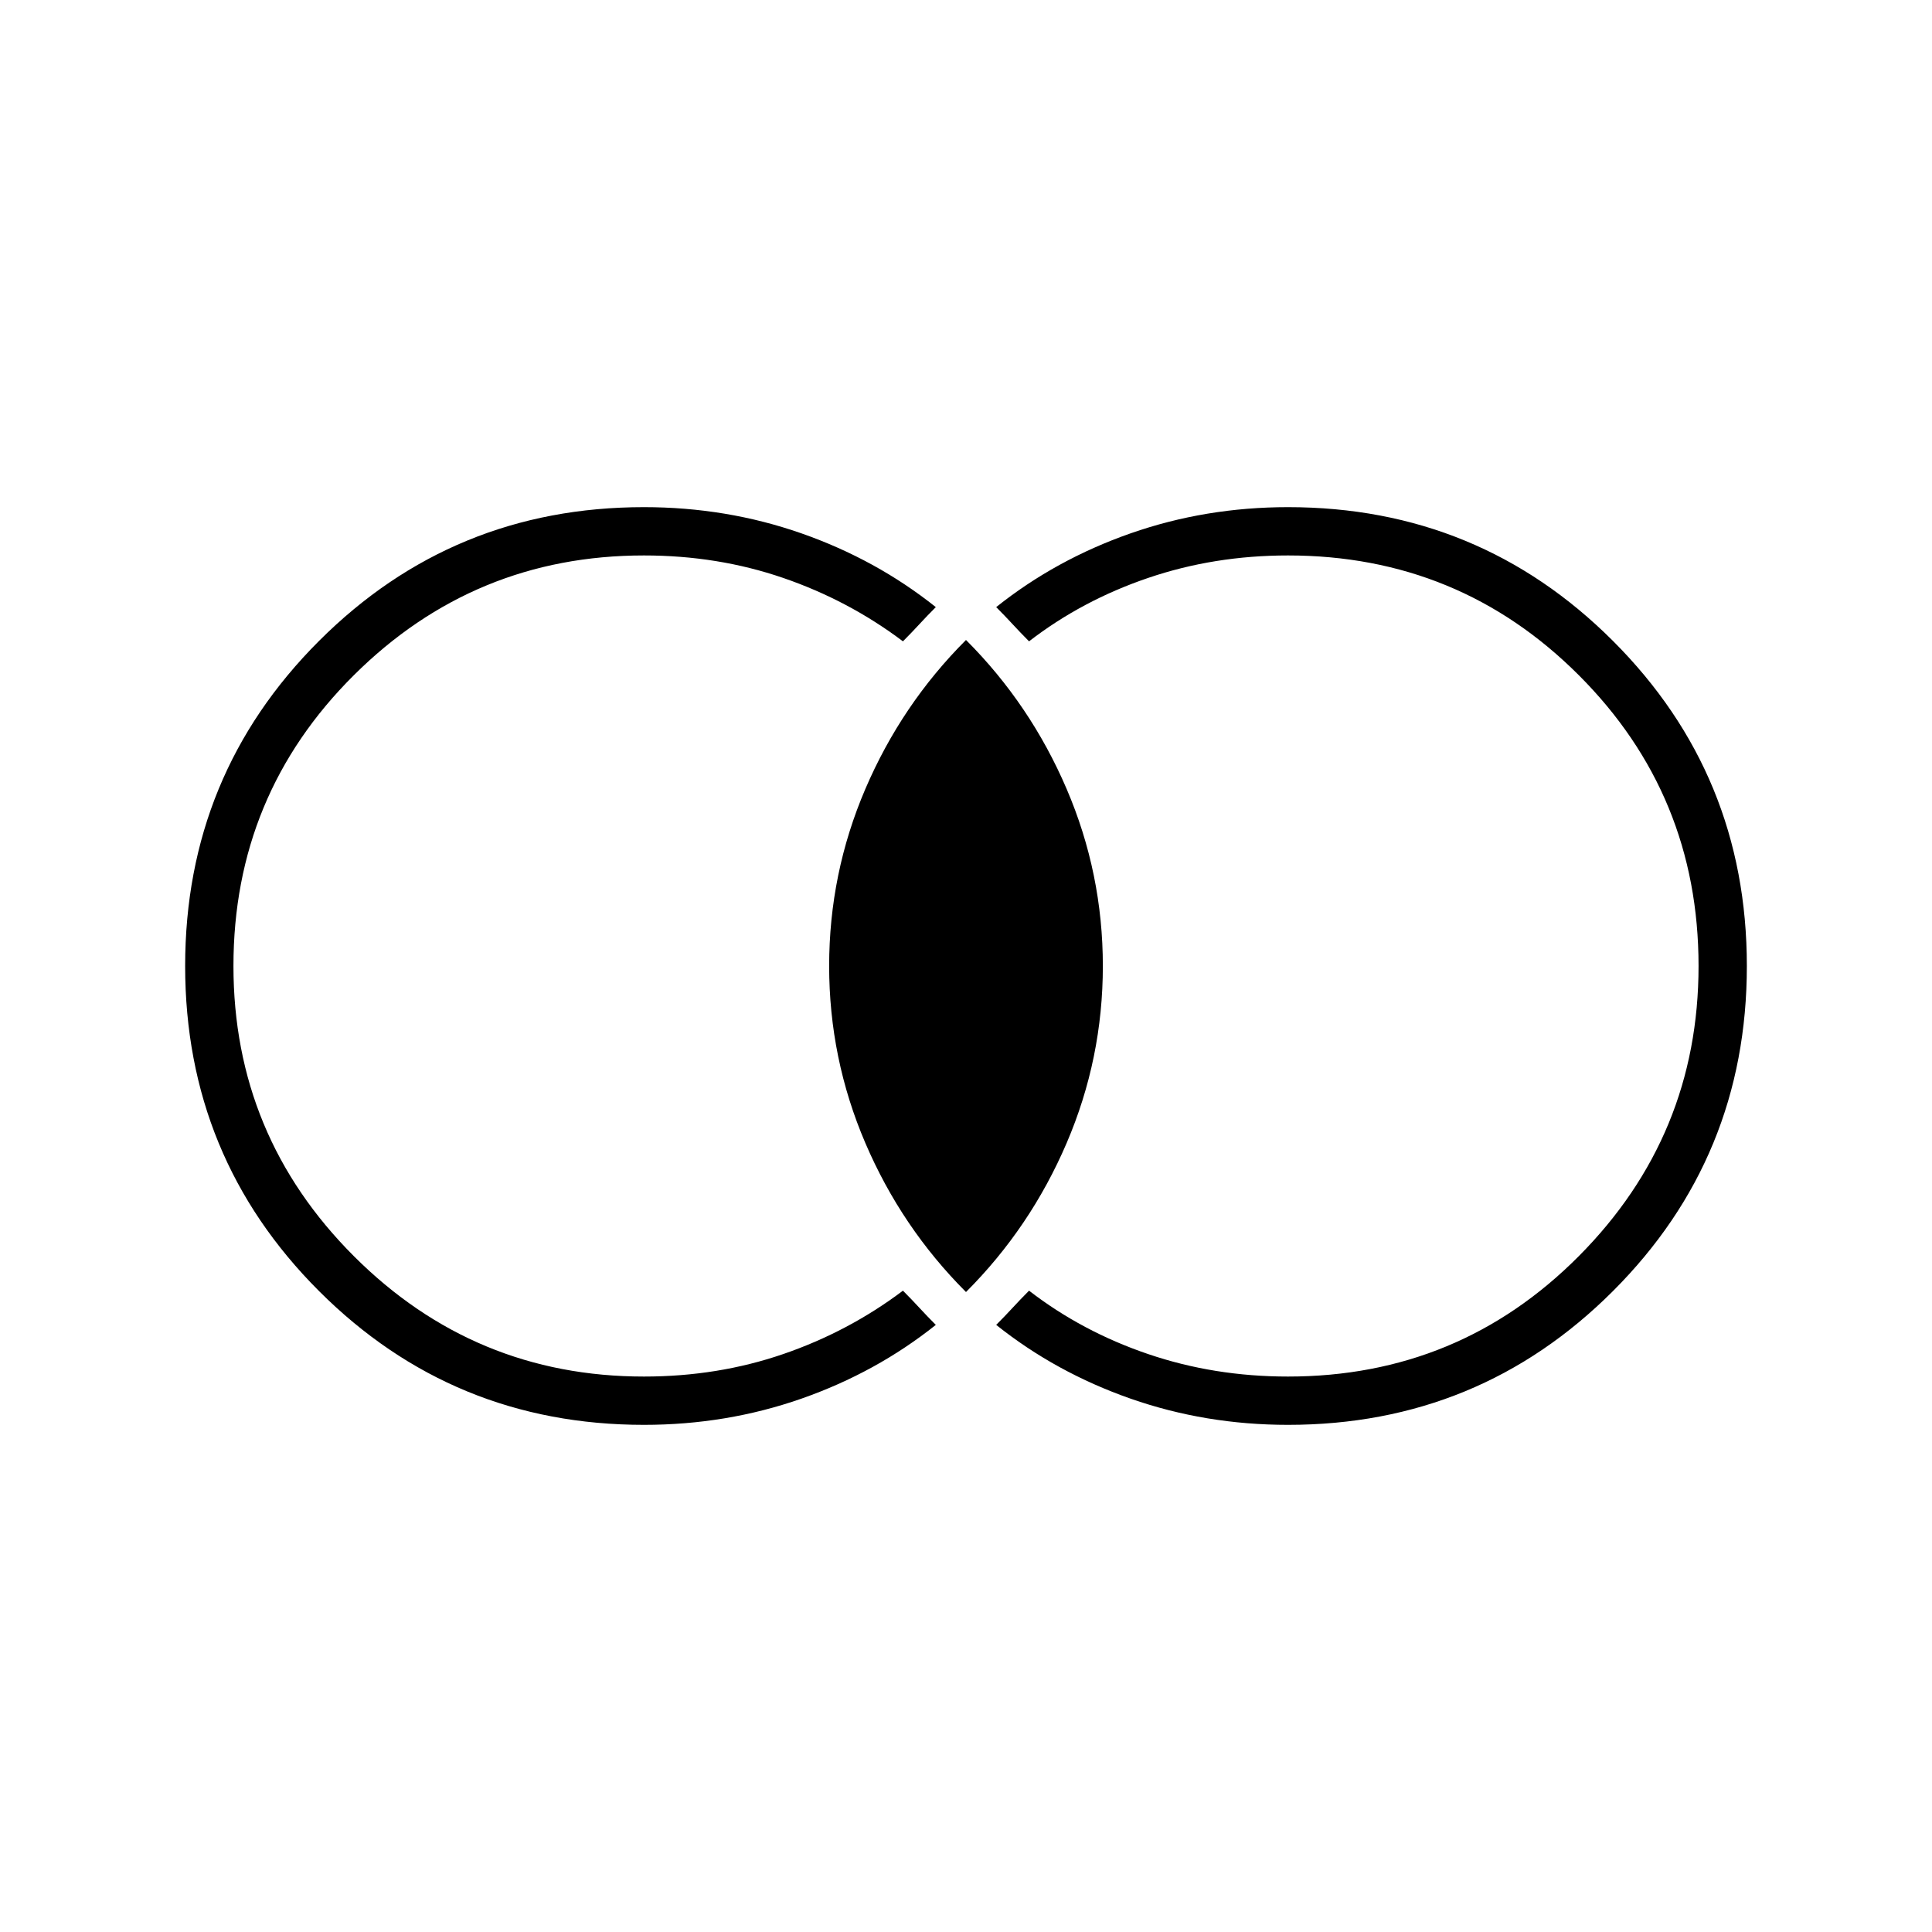 <svg xmlns="http://www.w3.org/2000/svg" height="40" viewBox="0 -960 960 960" width="40"><path d="M320-252q-95 0-161.5-66.5T92-480q0-95 66.5-161.5T320-708q41 0 78.17 13 37.16 13 66.83 36.67-4.33 4.33-8.17 8.5-3.83 4.16-8.16 8.5-27-20.34-59.5-31.5Q356.67-684 320-684q-84.33 0-144.17 59.5Q116-565 116-480q0 84.33 59.83 144.17Q235.67-276 320-276q36.67 0 69.17-11.17 32.5-11.16 59.5-31.5 4.33 4.34 8.16 8.5 3.84 4.17 8.17 8.5Q435.33-278 398.17-265 361-252 320-252Zm320 0q-41 0-78.17-13-37.16-13-66.83-36.67 4.33-4.33 8.17-8.5 3.83-4.16 8.16-8.5 26.34 20.34 59.17 31.5Q603.33-276 640-276q85 0 144.5-59.83Q844-395.67 844-480q0-85-59.5-144.5T640-684q-36.67 0-69.5 11.17-32.83 11.16-59.17 31.5-4.33-4.34-8.16-8.5-3.84-4.17-8.17-8.5Q524.67-682 561.83-695 599-708 640-708q95 0 161.5 66.5T868-480q0 95-66.5 161.5T640-252Zm-160-66q-32-32-50-74t-18-88q0-46 18-88t50-74q32 32 50 74t18 88q0 46-18 88t-50 74Z"/></svg>